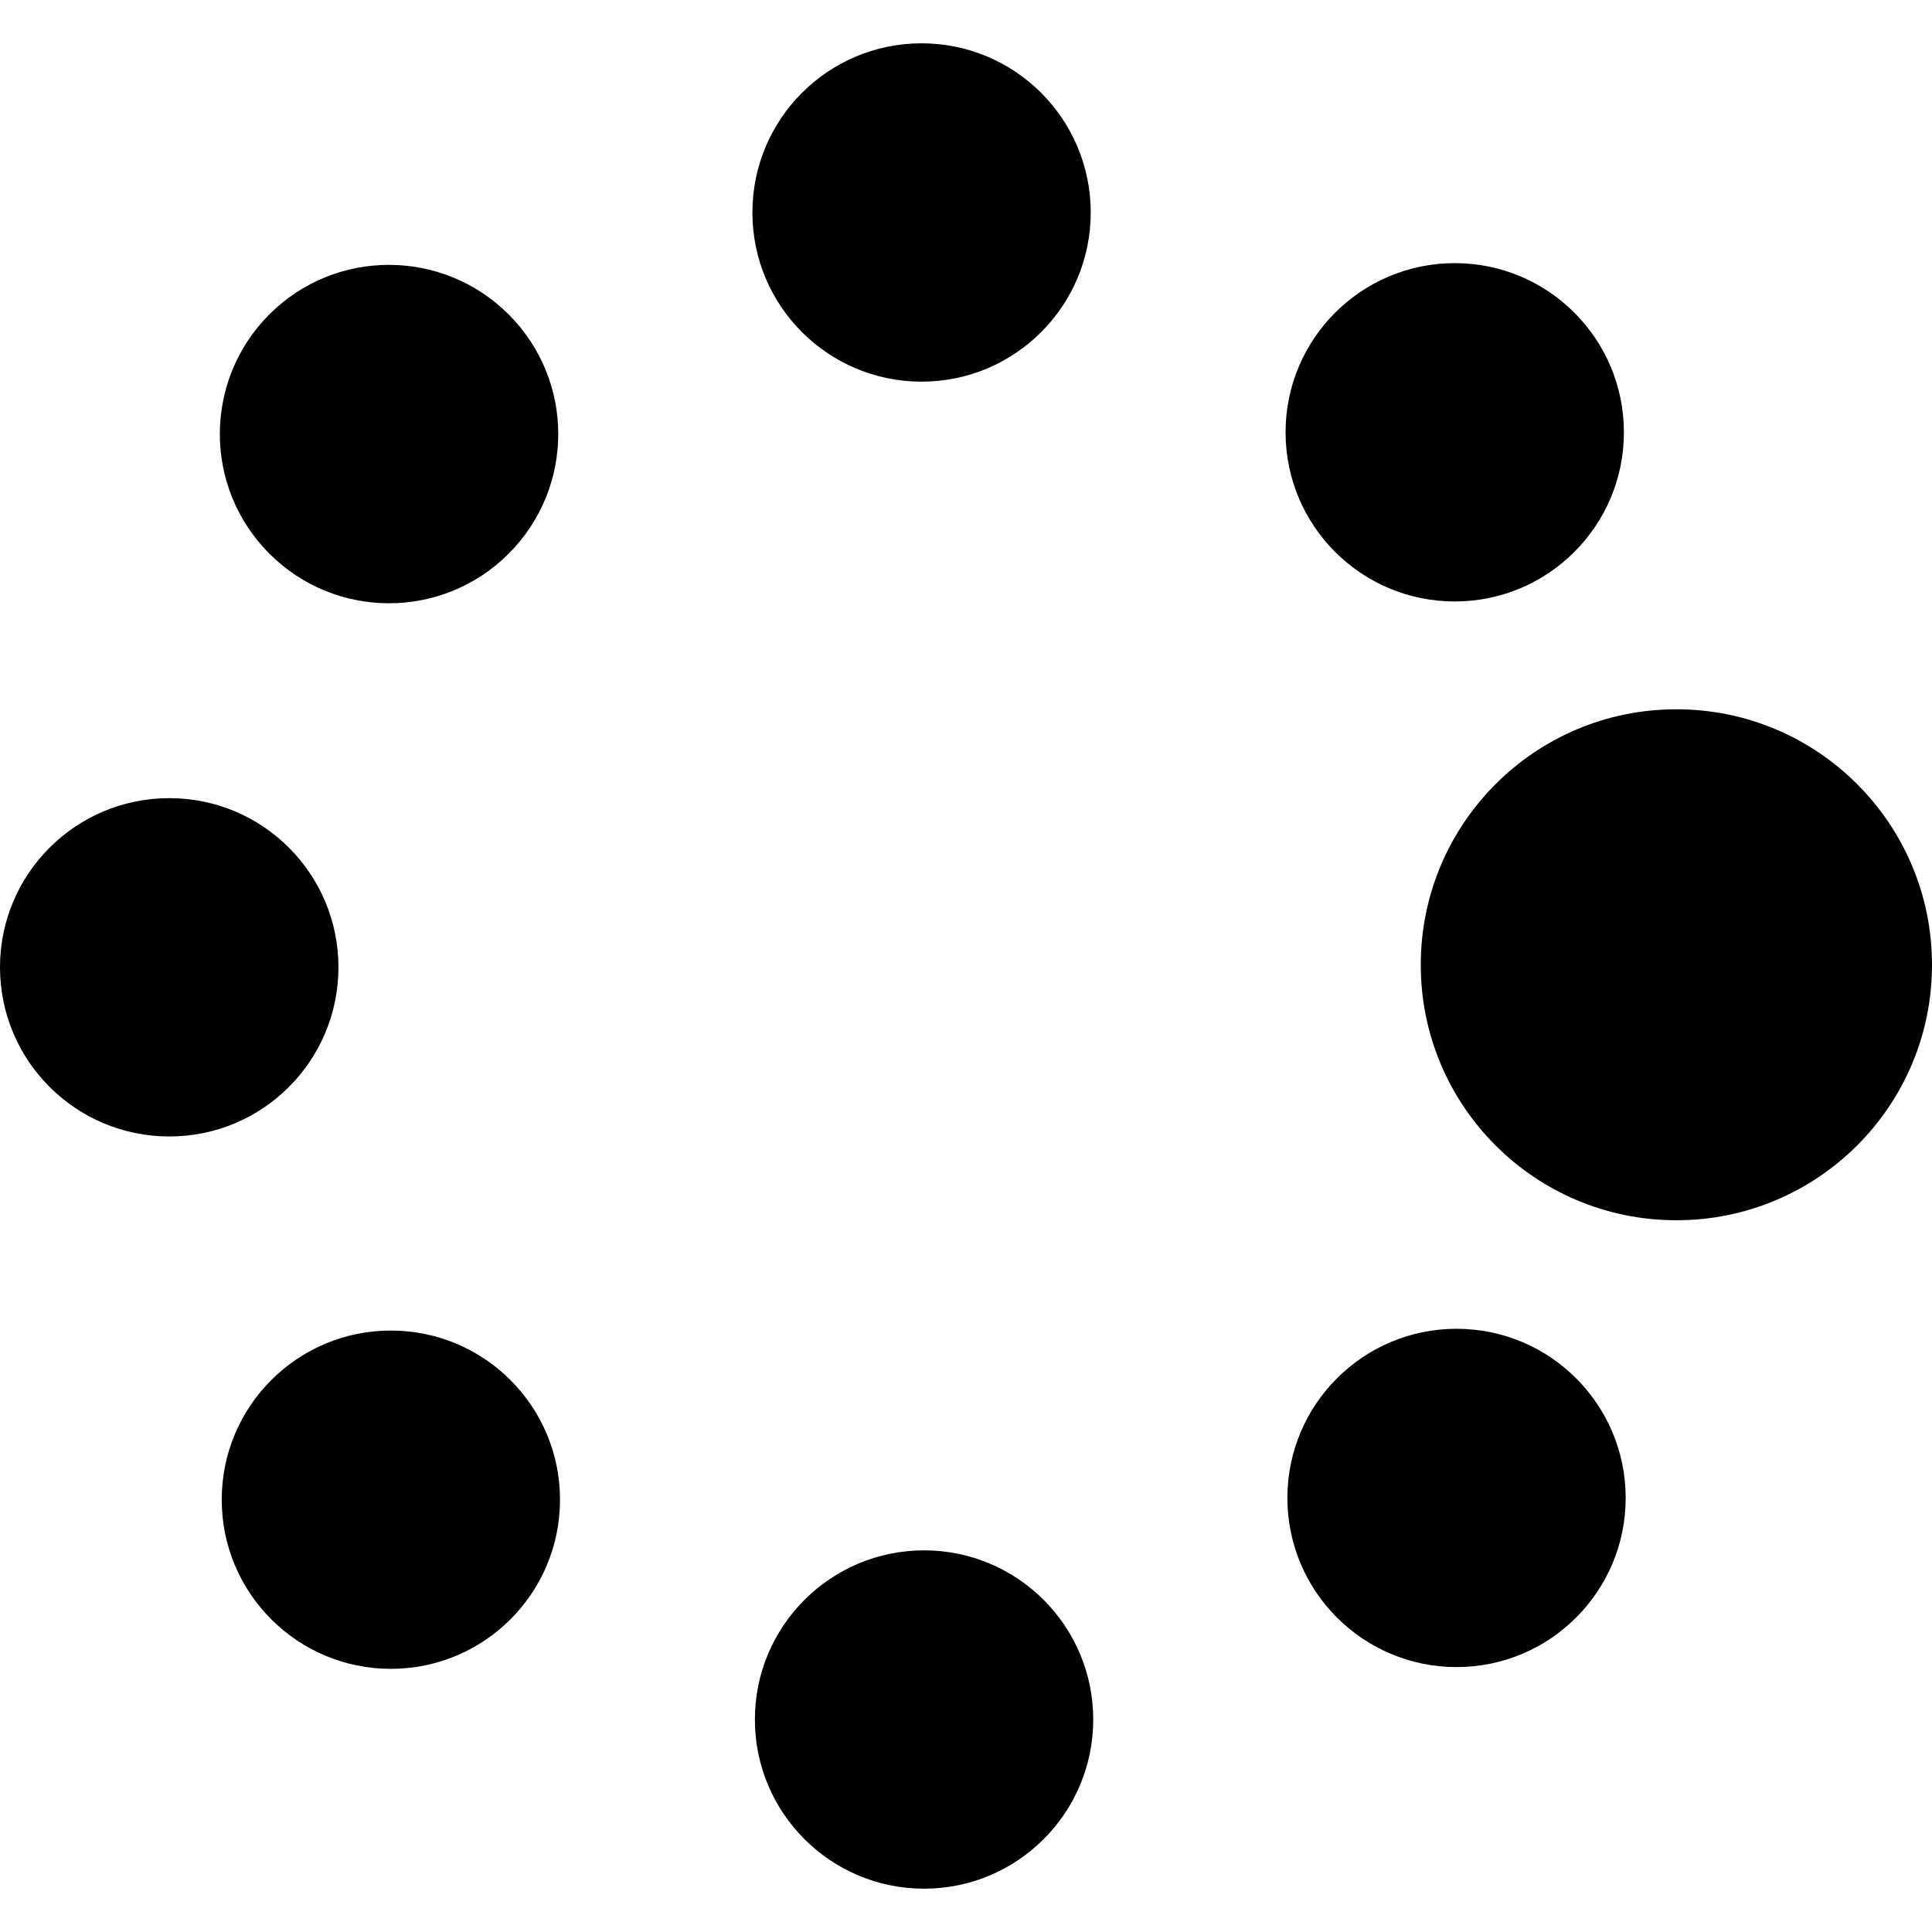 <?xml version="1.0" encoding="utf-8"?>
<!-- Generator: Adobe Illustrator 16.0.0, SVG Export Plug-In . SVG Version: 6.00 Build 0)  -->
<!DOCTYPE svg PUBLIC "-//W3C//DTD SVG 1.1//EN" "http://www.w3.org/Graphics/SVG/1.1/DTD/svg11.dtd">
<svg version="1.1" id="noPreviewIcon" xmlns="http://www.w3.org/2000/svg" xmlns:xlink="http://www.w3.org/1999/xlink" x="0px"
	 y="0px" width="100px" height="100px" viewBox="0 0 100 100" enable-background="new 0 0 100 100" xml:space="preserve">
<path id="topLeftDot" d="M26.329,16.276c3.424,3.425,3.419,8.959,0,12.382c-3.418,3.423-8.965,3.423-12.384,0.002
	c-3.421-3.421-3.421-8.967-0.002-12.388C17.364,12.851,22.911,12.858,26.329,16.276z"/>
<path id="leftDot" d="M8.762,41.312c4.842,0,8.753,3.917,8.756,8.753c0,4.843-3.921,8.763-8.756,8.758
	C3.92,58.822,0,54.901,0,50.064C0,45.229,3.925,41.312,8.762,41.312z"/>
<circle id="bottomLeftDot" cx="20.231" cy="77.624" r="8.755"/>
<circle id="bottomDot" cx="47.829" cy="89.002" r="8.756"/>
<circle id="bottomRightDot" cx="75.39" cy="77.533" r="8.755"/>
<path id="rightDot" d="M86.771,63.16c-7.316,0-13.232-5.915-13.232-13.219c0-7.31,5.921-13.232,13.232-13.228
	C94.075,36.711,100,42.633,100,49.941C100,57.244,94.075,63.16,86.771,63.16z"/>
<circle id="topRightDot" cx="75.297" cy="22.376" r="8.756"/>
<circle id="topDot" cx="47.7" cy="10.998" r="8.756"/>
</svg>

